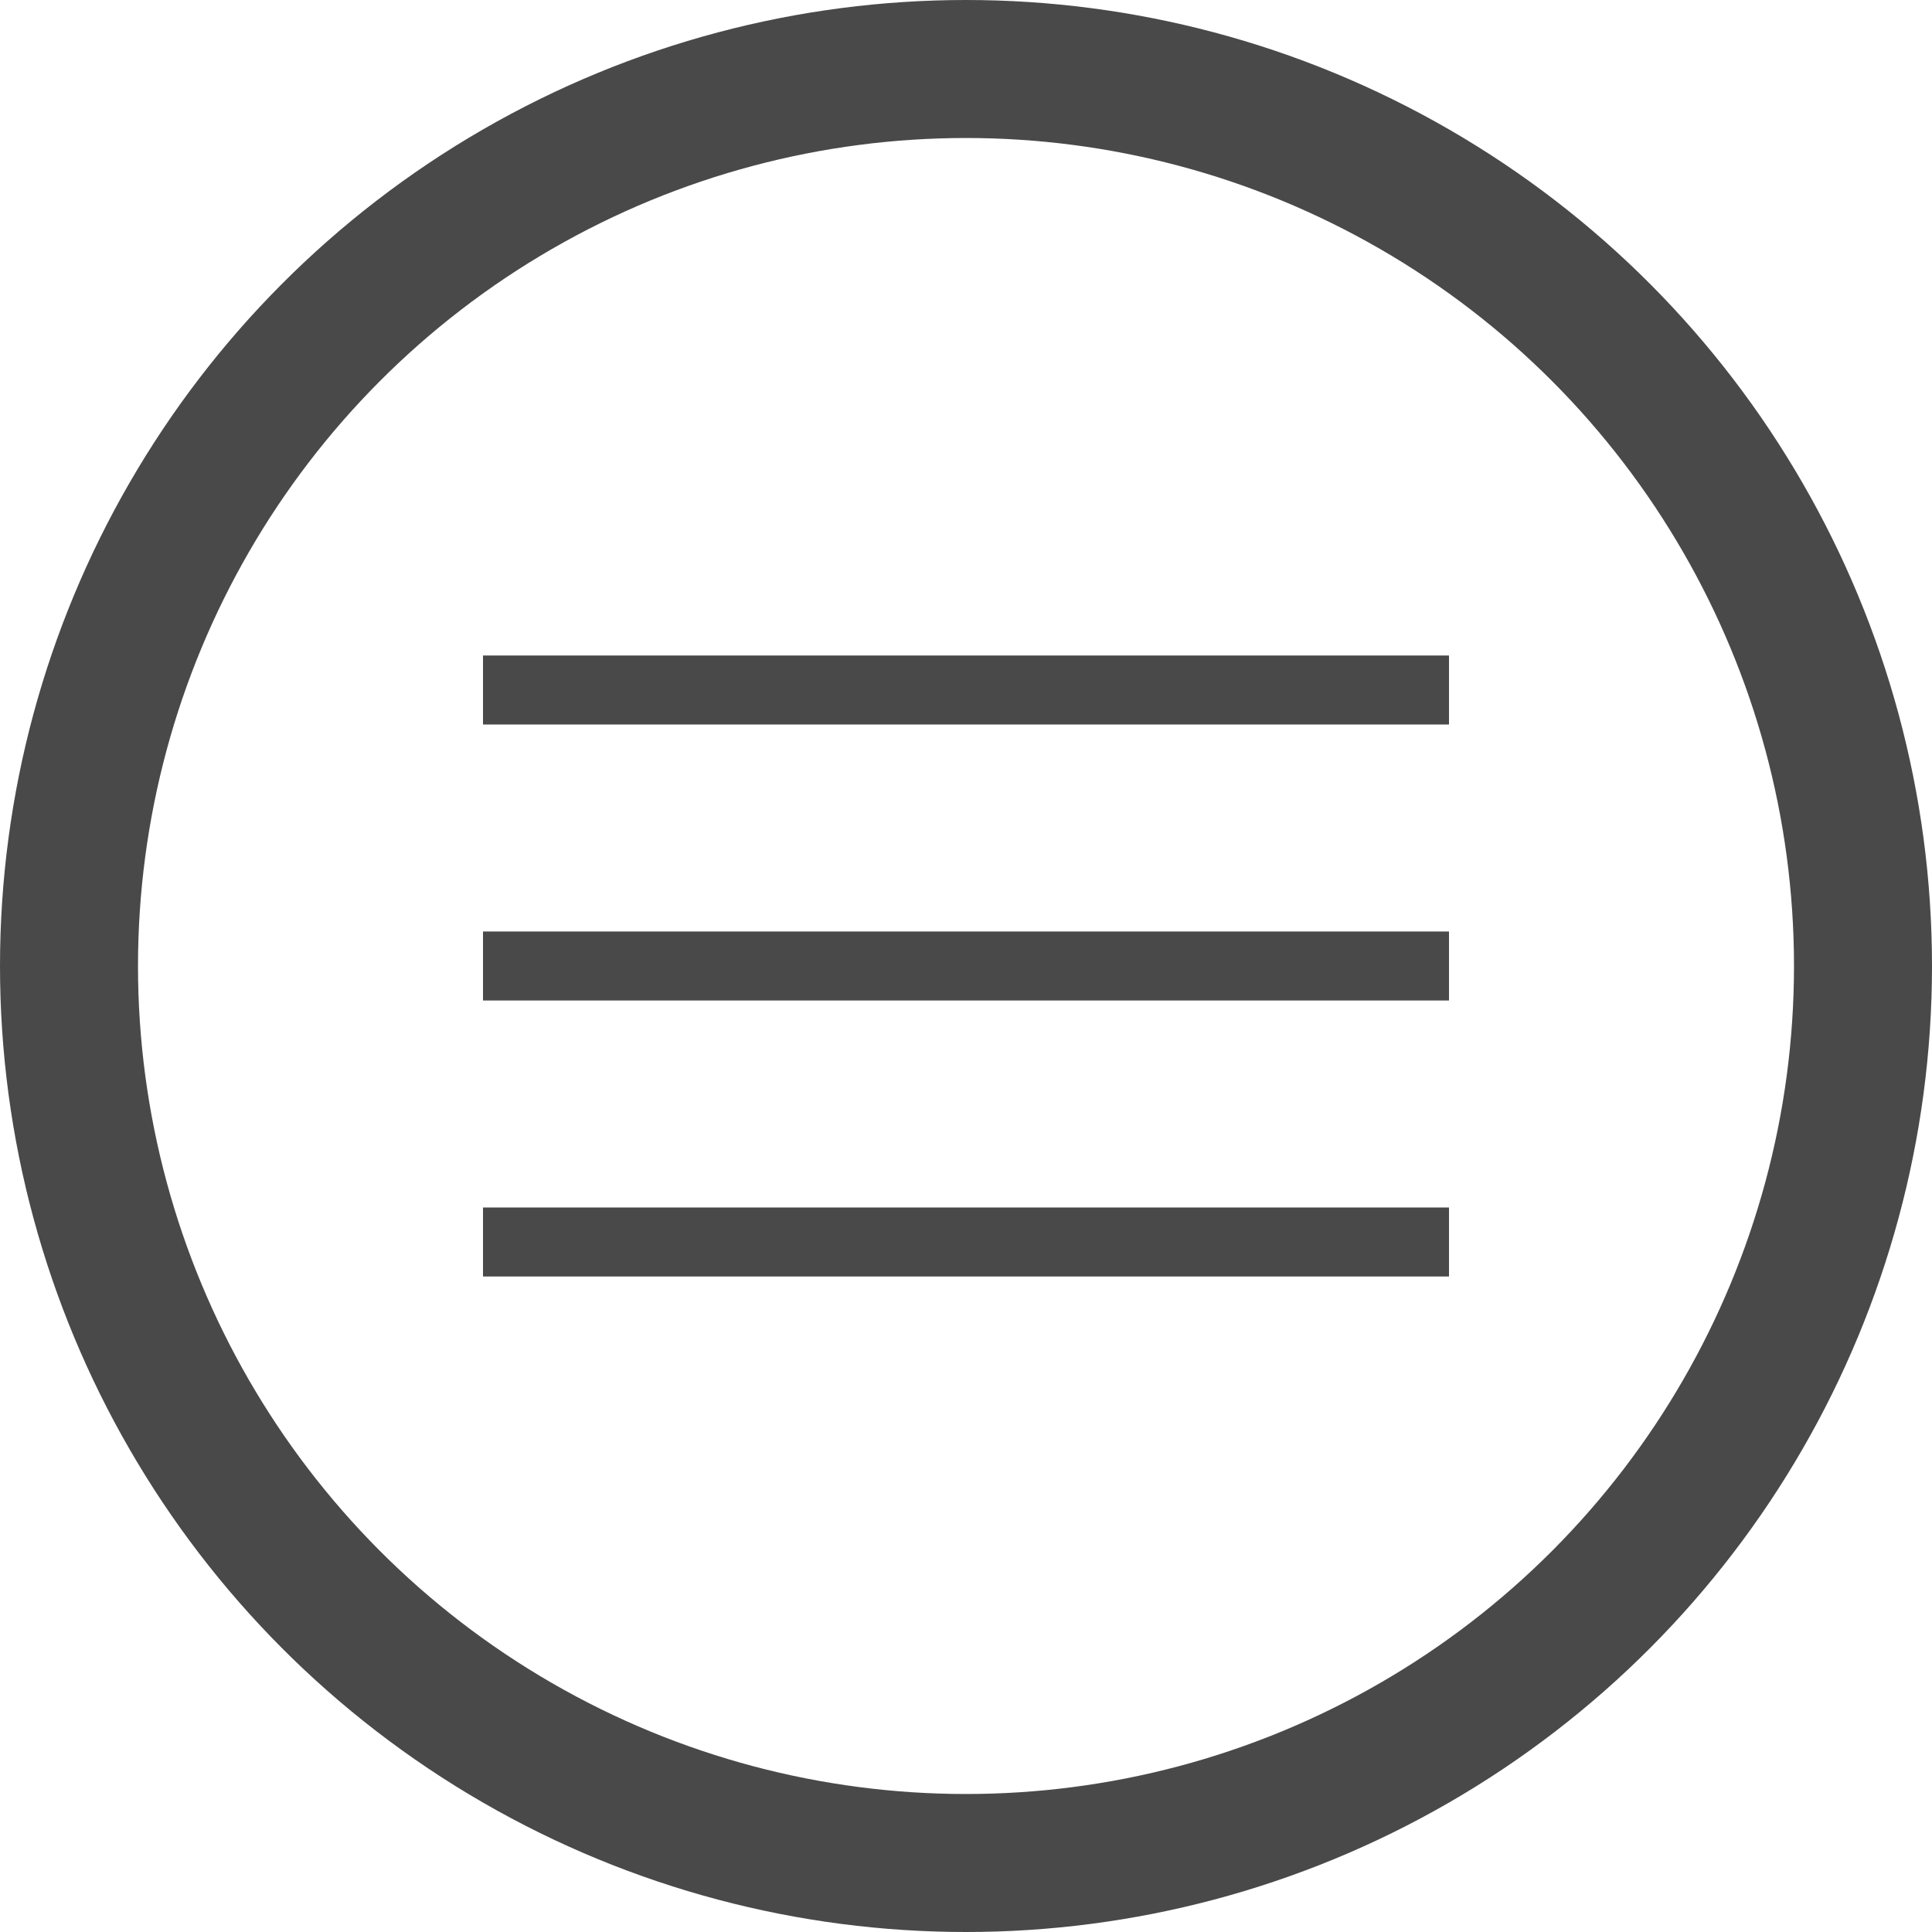<?xml version="1.0" encoding="UTF-8"?>
<!-- Created with Inkscape (http://www.inkscape.org/) -->
<svg width="70" height="70" version="1.1" viewBox="0 0 70 70" xmlns="http://www.w3.org/2000/svg" xmlns:cc="http://creativecommons.org/ns#" xmlns:dc="http://purl.org/dc/elements/1.1/" xmlns:rdf="http://www.w3.org/1999/02/22-rdf-syntax-ns#">
 <g transform="translate(0 -1052.5)" fill="none" stroke="#494949">
  <circle cx="35" cy="1087.5" r="32.5" stroke-width="5"/>
  <g stroke-width="2.5">
   <path d="m17.5 1087.5h35"/>
   <path d="m17.5 1077.5h35"/>
   <path d="m17.5 1097.5h35"/>
  </g>
 </g>
</svg>
